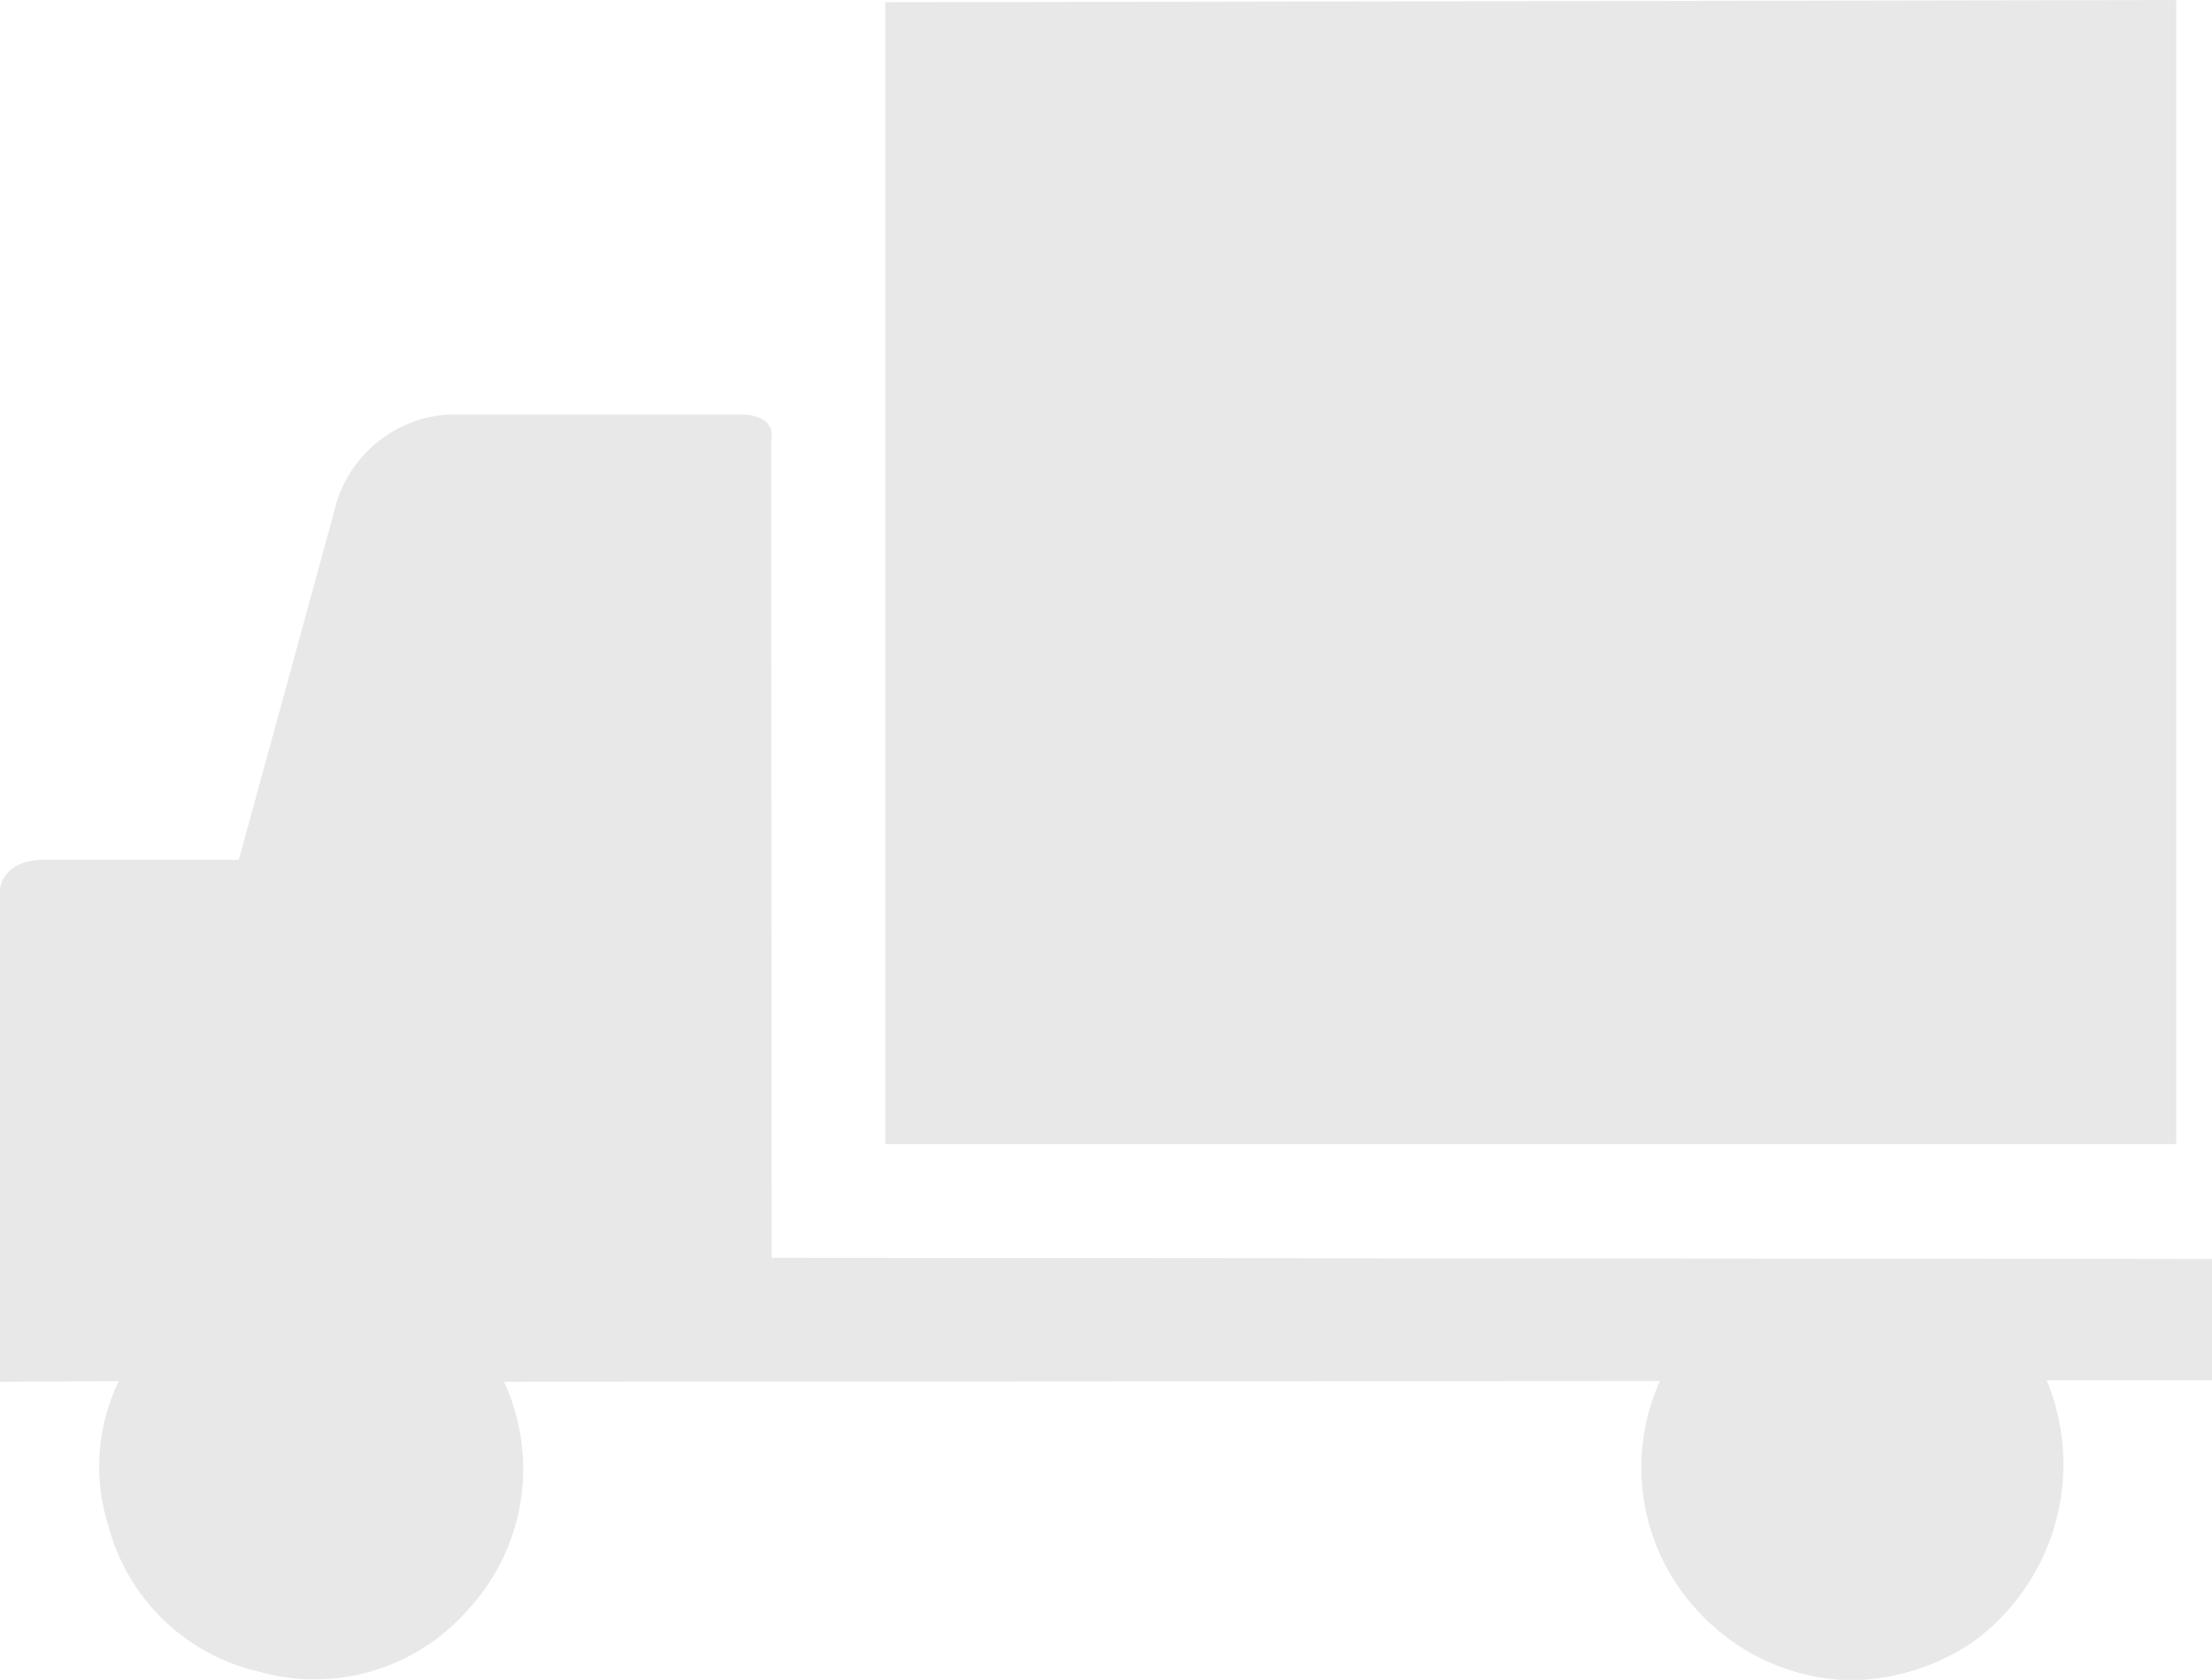 <svg xmlns="http://www.w3.org/2000/svg" width="31.65" height="24.04" viewBox="0 0 31.65 24.04">
  <path id="Orders_Suppliers" data-name="Orders &amp; Suppliers" d="M24.319,23.081a3.01,3.01,0,0,1-.568-3.318l-16.539.01a2.971,2.971,0,0,1-.536,3.285,2.913,2.913,0,0,1-2.953.868,2.9,2.9,0,0,1-2.175-2.1A2.8,2.8,0,0,1,1.7,19.764l-1.7.01V12.727s.023-.433.657-.423l2.76,0L4.776,7.341A1.79,1.79,0,0,1,6.412,5.932h4.237s.461.006.385.372L11.041,18l20.609.016v1.736H29.285a3.144,3.144,0,0,1-1.075,3.759,3.19,3.19,0,0,1-1.729.534A3.037,3.037,0,0,1,24.319,23.081ZM12.667,16.372V.032L31.138,0V16.372Z" fill="#e8e8e8"/>
</svg>
